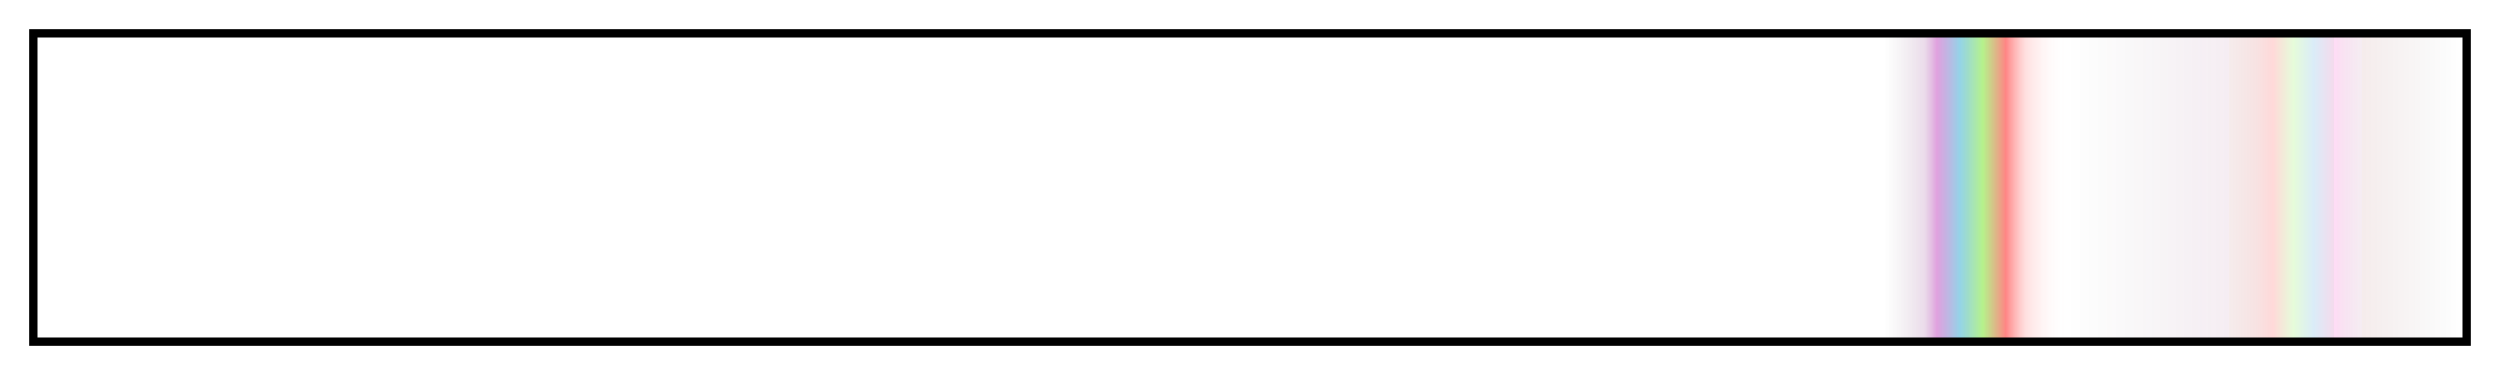 <?xml version="1.0" encoding="UTF-8"?>
<svg xmlns="http://www.w3.org/2000/svg" version="1.1" width="300px" height="45px" viewBox="0 0 300 45">
  <g>
    <defs>
      <linearGradient id="Atmospheric_Real_Rainbow_Double" gradientUnits="objectBoundingBox" spreadMethod="pad" x1="0%" x2="100%" y1="0%" y2="0%">
        <stop offset="0.00%" stop-color="rgb(0,0,0)" stop-opacity="0"/>
        <stop offset="10.00%" stop-color="rgb(0,0,0)" stop-opacity="0"/>
        <stop offset="76.13%" stop-color="rgb(0,0,0)" stop-opacity="0"/>
        <stop offset="76.13%" stop-color="rgb(130,130,130)" stop-opacity="0"/>
        <stop offset="77.80%" stop-color="rgb(154,75,152)" stop-opacity="0.2"/>
        <stop offset="78.30%" stop-color="rgb(178,19,174)" stop-opacity="0.4"/>
        <stop offset="79.24%" stop-color="rgb(29,162,206)" stop-opacity="0.471"/>
        <stop offset="80.19%" stop-color="rgb(119,231,40)" stop-opacity="0.537"/>
        <stop offset="81.14%" stop-color="rgb(255,51,51)" stop-opacity="0.6"/>
        <stop offset="81.97%" stop-color="rgb(255,153,153)" stop-opacity="0.3"/>
        <stop offset="83.64%" stop-color="rgb(255,255,255)" stop-opacity="0"/>
        <stop offset="83.64%" stop-color="rgb(0,0,0)" stop-opacity="0"/>
        <stop offset="87.15%" stop-color="rgb(64,5,47)" stop-opacity="0.037"/>
        <stop offset="90.32%" stop-color="rgb(128,9,94)" stop-opacity="0.075"/>
        <stop offset="90.32%" stop-color="rgb(128,0,0)" stop-opacity="0.075"/>
        <stop offset="91.49%" stop-color="rgb(191,0,0)" stop-opacity="0.113"/>
        <stop offset="92.15%" stop-color="rgb(255,0,0)" stop-opacity="0.15"/>
        <stop offset="92.99%" stop-color="rgb(84,231,5)" stop-opacity="0.15"/>
        <stop offset="93.82%" stop-color="rgb(9,128,206)" stop-opacity="0.15"/>
        <stop offset="94.66%" stop-color="rgb(178,13,132)" stop-opacity="0.15"/>
        <stop offset="94.66%" stop-color="rgb(255,18,189)" stop-opacity="0.15"/>
        <stop offset="95.16%" stop-color="rgb(191,14,142)" stop-opacity="0.113"/>
        <stop offset="95.83%" stop-color="rgb(128,9,94)" stop-opacity="0.075"/>
        <stop offset="95.83%" stop-color="rgb(128,0,0)" stop-opacity="0.075"/>
        <stop offset="98.00%" stop-color="rgb(64,0,0)" stop-opacity="0.037"/>
        <stop offset="100.00%" stop-color="rgb(0,0,0)" stop-opacity="0"/>
      </linearGradient>
    </defs>
    <rect fill="url(#Atmospheric_Real_Rainbow_Double)" x="4" y="4" width="292" height="37" stroke="black" stroke-width="1"/>
  </g>
</svg>
